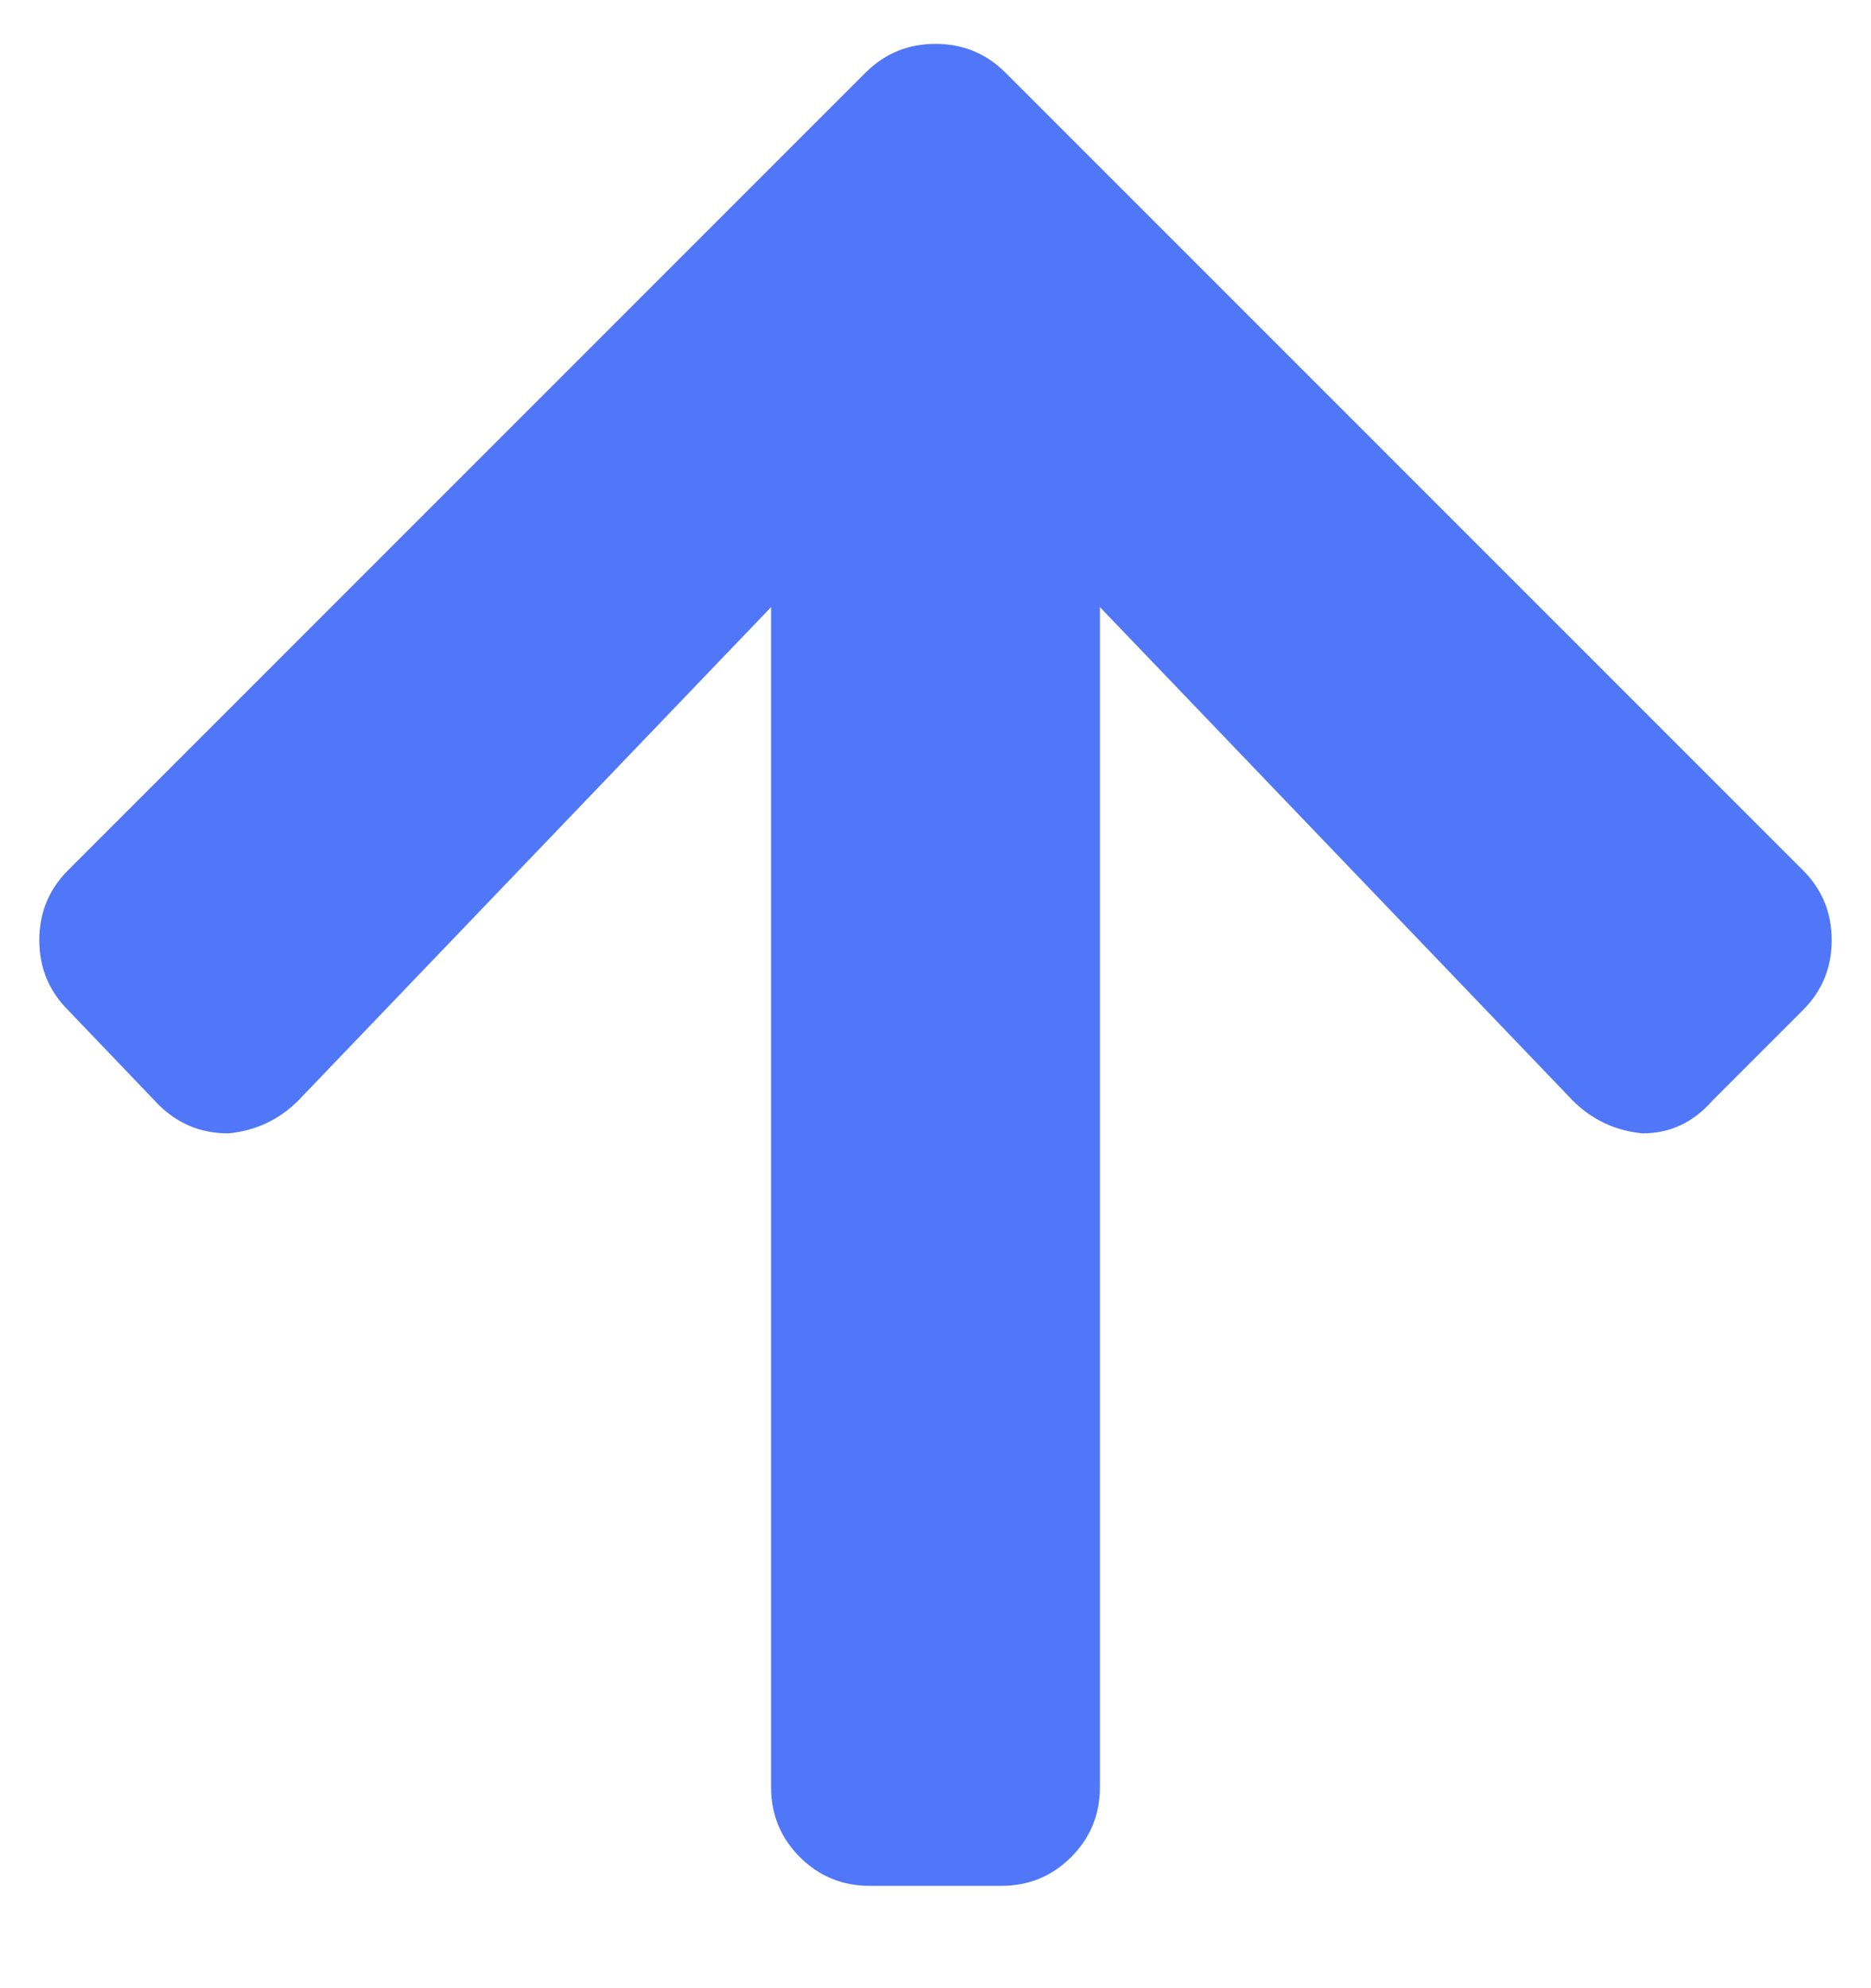 <svg width="16" height="17" viewBox="0 0 16 17" fill="none" xmlns="http://www.w3.org/2000/svg">
<path d="M1.355 9.445L0.582 8.637C0.418 8.473 0.336 8.273 0.336 8.039C0.336 7.805 0.418 7.605 0.582 7.441L7.402 0.621C7.566 0.457 7.766 0.375 8 0.375C8.234 0.375 8.434 0.457 8.598 0.621L15.418 7.441C15.582 7.605 15.664 7.805 15.664 8.039C15.664 8.273 15.582 8.473 15.418 8.637L14.645 9.41C14.48 9.598 14.281 9.691 14.047 9.691C13.812 9.668 13.613 9.574 13.449 9.41L9.406 5.191V15.281C9.406 15.516 9.324 15.715 9.16 15.879C8.996 16.043 8.797 16.125 8.562 16.125H7.438C7.203 16.125 7.004 16.043 6.84 15.879C6.676 15.715 6.594 15.516 6.594 15.281V5.191L2.551 9.41C2.387 9.574 2.188 9.668 1.953 9.691C1.719 9.691 1.52 9.609 1.355 9.445Z" fill="#5077F7"/>
</svg>
